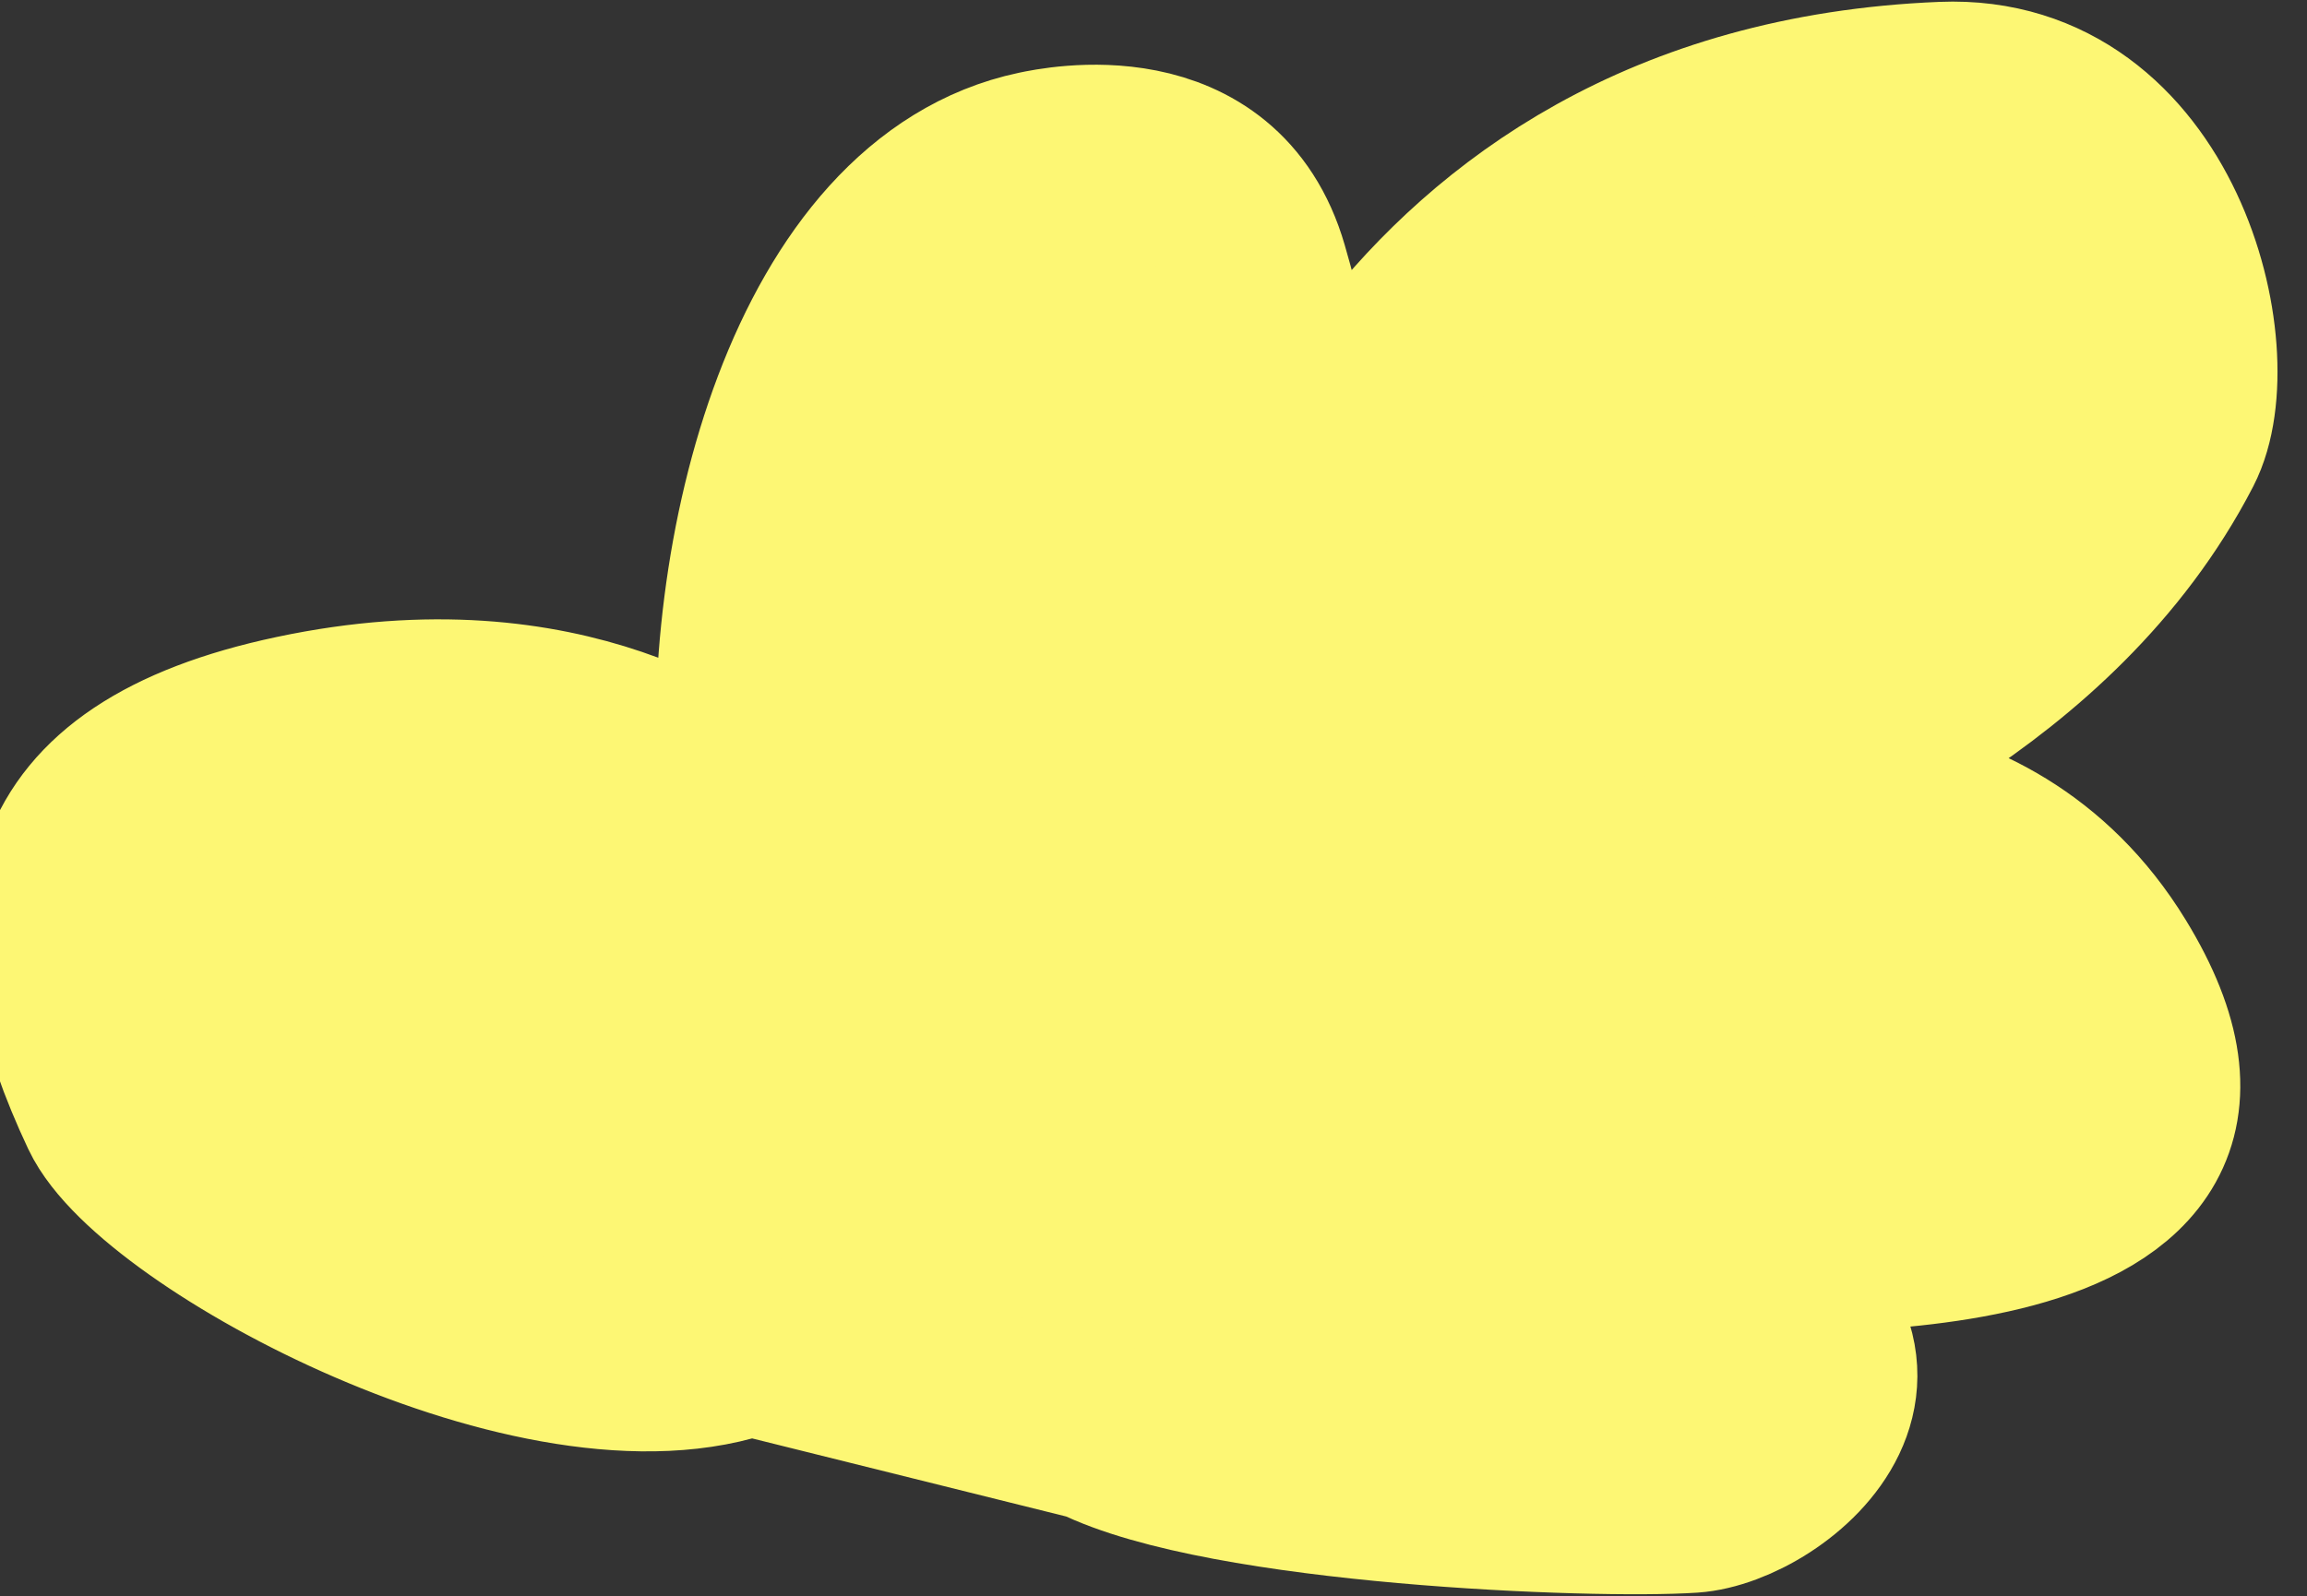 <?xml version="1.0" encoding="UTF-8" standalone="no"?>
<!DOCTYPE svg PUBLIC "-//W3C//DTD SVG 1.1//EN" "http://www.w3.org/Graphics/SVG/1.1/DTD/svg11.dtd">
<svg width="100%" height="100%" viewBox="0 0 812 562" version="1.1" xmlns="http://www.w3.org/2000/svg" xmlns:xlink="http://www.w3.org/1999/xlink" xml:space="preserve" xmlns:serif="http://www.serif.com/" style="fill-rule:evenodd;clip-rule:evenodd;stroke-linejoin:round;stroke-miterlimit:2;">
    <rect x="0" y="0" width="812" height="562" fill="#333333" stroke="none"/>
    <g transform="matrix(1,0,0,1,-48410.5,-169.612)">
        <g transform="matrix(0.948,0,0,0.847,707.806,1007.14)">
            <g transform="matrix(1.055,0,0,1.18,46155.2,-2682.69)">
                <path d="M4210.72,1908.96C4138.55,1935.83 4002.75,1862.41 3985.89,1826.58C3955.44,1761.88 3959.31,1710.63 4050.99,1691.18C4147.28,1670.75 4198.88,1712.99 4210.75,1720.68C4203.34,1631.35 4234.7,1508.74 4312.24,1492.42C4318.98,1491 4374.63,1479.28 4389.49,1530.61C4410.62,1603.63 4397.53,1618.37 4387.41,1660.41C4391.2,1650.81 4434.29,1476.14 4630.78,1468.12C4705.23,1465.08 4727.81,1560.63 4711.5,1592.23C4668.65,1675.24 4575.8,1709.99 4556.13,1719.82C4561.91,1719.82 4644.99,1704.34 4688.93,1776.24C4754.51,1883.56 4577.92,1871.57 4549.12,1873.45C4629.64,1915.32 4570.53,1962.7 4542.25,1964.58C4508.56,1966.83 4378.06,1961.91 4333.07,1939.41L4210.72,1908.96Z" style="fill:rgb(253,247,116);stroke:rgb(253,247,116);stroke-width:64px;stroke-linecap:round;stroke-miterlimit:1.5;"/>
            </g>
        </g>
    </g>
</svg>
